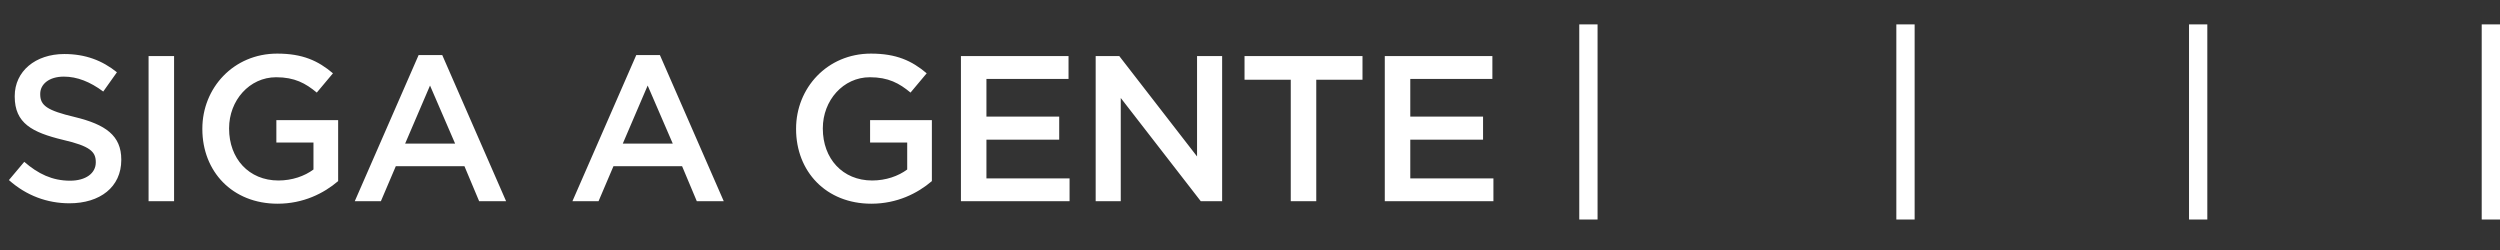 <svg width="410" height="41" viewBox="0 0 410 41" fill="none" xmlns="http://www.w3.org/2000/svg">
<rect x="0" y="0" width="410" height="41" fill="#333333" stroke="none"/>
<path d="M11.39 33.34C16.388 33.34 19.89 30.688 19.89 26.234V26.166C19.89 22.222 17.306 20.42 12.274 19.196C7.684 18.108 6.596 17.292 6.596 15.456V15.388C6.596 13.824 8.024 12.566 10.472 12.566C12.648 12.566 14.79 13.416 16.932 15.014L19.176 11.852C16.762 9.914 14.008 8.86 10.54 8.86C5.814 8.86 2.414 11.682 2.414 15.762V15.83C2.414 20.216 5.27 21.712 10.336 22.936C14.756 23.956 15.708 24.874 15.708 26.574V26.642C15.708 28.41 14.076 29.634 11.492 29.634C8.568 29.634 6.256 28.512 3.978 26.54L1.462 29.532C4.318 32.082 7.752 33.34 11.39 33.34ZM24.366 33H28.548V9.2H24.366V33ZM45.527 33.408C49.743 33.408 53.109 31.708 55.455 29.702V19.706H45.323V23.378H51.409V27.798C49.947 28.886 47.907 29.6 45.663 29.6C40.801 29.6 37.571 25.996 37.571 21.1V21.032C37.571 16.476 40.903 12.668 45.289 12.668C48.315 12.668 50.117 13.654 51.953 15.184L54.605 12.022C52.157 9.948 49.607 8.792 45.459 8.792C38.285 8.792 33.185 14.436 33.185 21.1V21.168C33.185 28.104 38.081 33.408 45.527 33.408ZM58.181 33H62.465L64.913 27.254H76.167L78.581 33H83.001L72.529 9.03H68.653L58.181 33ZM66.443 23.548L70.523 14.028L74.637 23.548H66.443ZM93.876 33H98.16L100.608 27.254H111.862L114.276 33H118.696L108.224 9.03H104.348L93.876 33ZM102.138 23.548L106.218 14.028L110.332 23.548H102.138ZM142.899 33.408C147.115 33.408 150.481 31.708 152.827 29.702V19.706H142.695V23.378H148.781V27.798C147.319 28.886 145.279 29.6 143.035 29.6C138.173 29.6 134.943 25.996 134.943 21.1V21.032C134.943 16.476 138.275 12.668 142.661 12.668C145.687 12.668 147.489 13.654 149.325 15.184L151.977 12.022C149.529 9.948 146.979 8.792 142.831 8.792C135.657 8.792 130.557 14.436 130.557 21.1V21.168C130.557 28.104 135.453 33.408 142.899 33.408ZM157.593 33H175.409V29.26H161.775V22.902H173.709V19.128H161.775V12.94H175.239V9.2H157.593V33ZM179.69 33H183.804V16.068L196.928 33H200.43V9.2H196.316V25.656L183.566 9.2H179.69V33ZM211.685 33H215.867V13.076H223.449V9.2H204.103V13.076H211.685V33ZM227.105 33H244.921V29.26H231.287V22.902H243.221V19.128H231.287V12.94H244.751V9.2H227.105V33Z" fill="white"/>
<rect x="259" y="4" width="3" height="32" fill="white"/>
<rect x="311" y="4" width="3" height="32" fill="white"/>
<rect x="407" y="4" width="3" height="32" fill="white"/>
<rect x="359" y="4" width="3" height="32" fill="white"/>
</svg>
